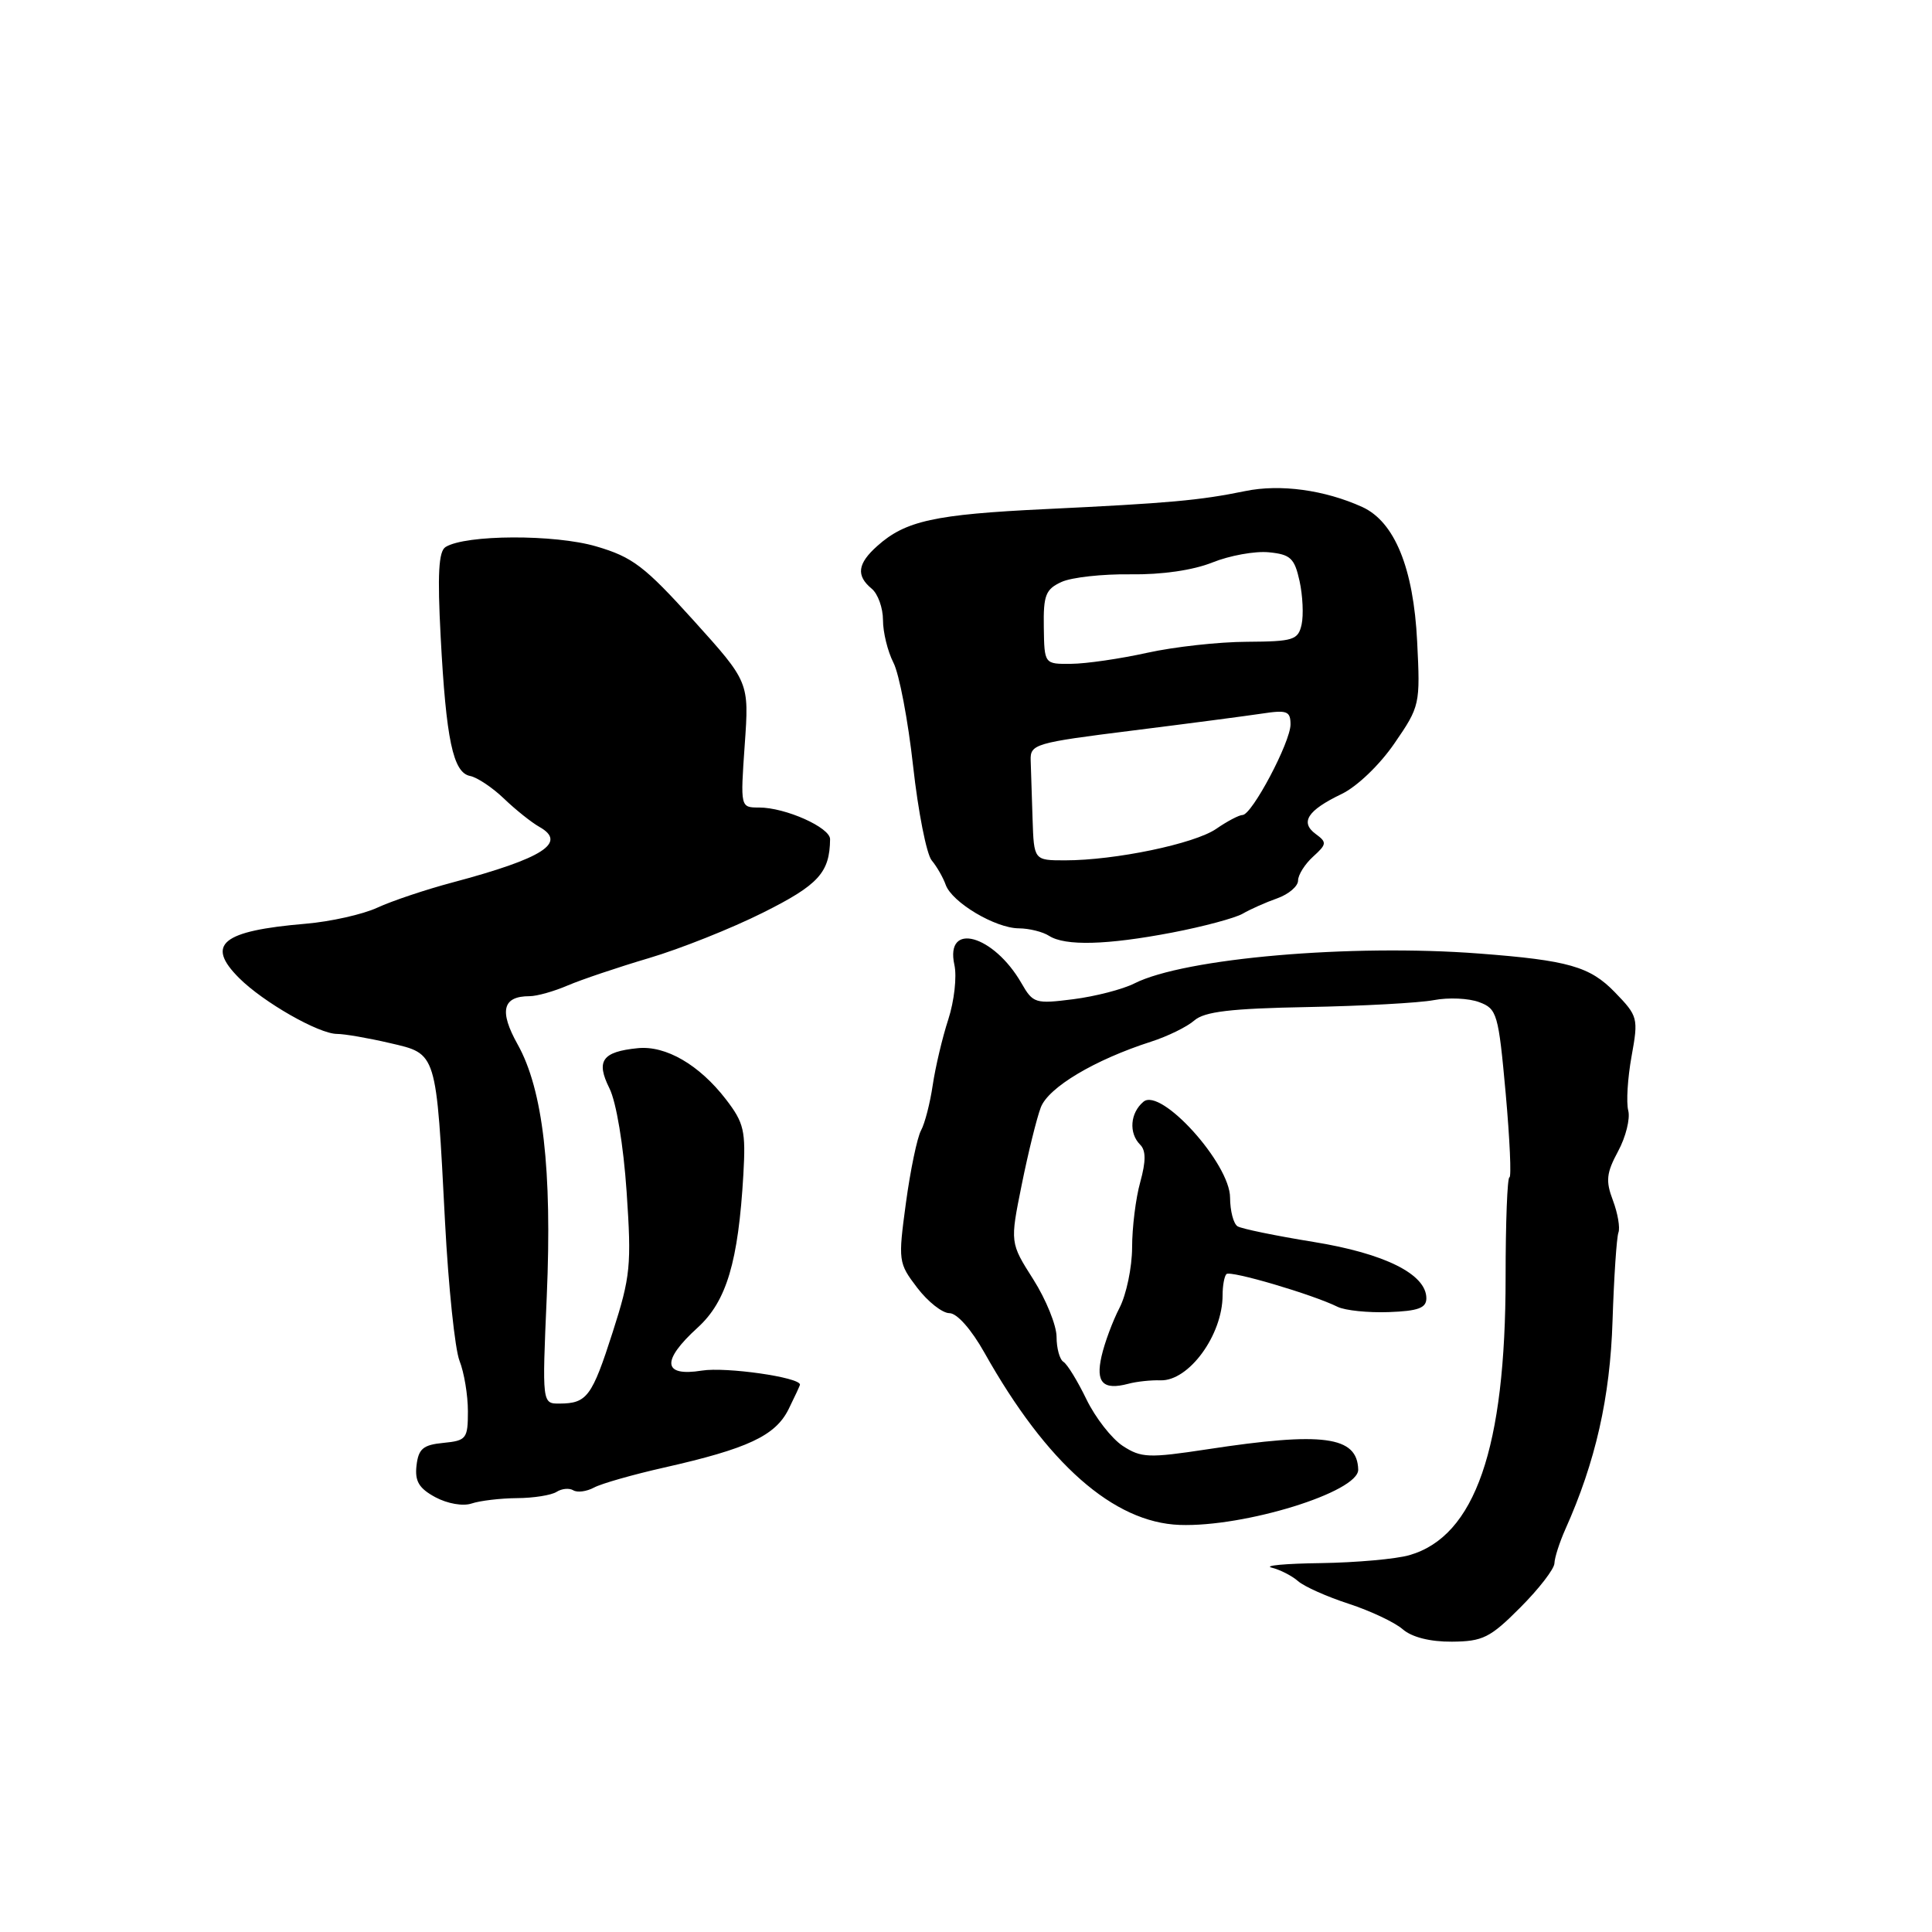 <?xml version="1.0" encoding="UTF-8" standalone="no"?>
<!DOCTYPE svg PUBLIC "-//W3C//DTD SVG 1.1//EN" "http://www.w3.org/Graphics/SVG/1.1/DTD/svg11.dtd" >
<svg xmlns="http://www.w3.org/2000/svg" xmlns:xlink="http://www.w3.org/1999/xlink" version="1.1" viewBox="0 0 256 256">
 <g >
 <path fill="currentColor"
d=" M 201.45 213.00 C 203.92 210.53 205.95 207.89 205.97 207.15 C 205.99 206.41 206.64 204.38 207.41 202.65 C 211.42 193.70 213.35 185.18 213.67 175.00 C 213.86 169.22 214.21 163.97 214.45 163.32 C 214.69 162.68 214.36 160.76 213.72 159.06 C 212.74 156.48 212.85 155.43 214.41 152.54 C 215.43 150.65 216.03 148.22 215.75 147.15 C 215.47 146.07 215.67 142.84 216.19 139.97 C 217.11 134.89 217.04 134.64 213.97 131.47 C 210.67 128.07 207.82 127.25 196.00 126.35 C 179.03 125.05 156.93 126.96 150.31 130.31 C 148.77 131.09 145.13 132.03 142.23 132.40 C 137.19 133.04 136.88 132.95 135.35 130.28 C 131.65 123.85 125.20 122.07 126.46 127.84 C 126.81 129.40 126.44 132.66 125.65 135.09 C 124.86 137.51 123.94 141.43 123.59 143.79 C 123.24 146.16 122.55 148.86 122.04 149.79 C 121.53 150.73 120.63 155.05 120.04 159.39 C 119.00 167.09 119.03 167.35 121.54 170.64 C 122.95 172.49 124.87 174.00 125.80 174.00 C 126.81 174.00 128.70 176.14 130.45 179.25 C 138.70 193.94 147.55 201.74 156.31 202.06 C 164.92 202.37 180.04 197.69 179.97 194.73 C 179.85 190.30 175.34 189.69 159.97 192.04 C 152.20 193.22 151.21 193.18 148.77 191.59 C 147.30 190.62 145.14 187.85 143.96 185.42 C 142.79 183.00 141.42 180.76 140.91 180.45 C 140.41 180.14 140.00 178.65 140.00 177.14 C 140.00 175.63 138.61 172.20 136.92 169.53 C 133.83 164.67 133.83 164.67 135.38 157.00 C 136.23 152.78 137.37 148.16 137.91 146.74 C 138.92 144.08 145.04 140.43 152.54 138.02 C 154.72 137.32 157.29 136.06 158.25 135.22 C 159.60 134.04 163.06 133.63 173.25 133.44 C 180.54 133.30 188.07 132.89 190.00 132.52 C 191.93 132.15 194.62 132.27 196.00 132.79 C 198.37 133.67 198.55 134.31 199.51 144.86 C 200.06 150.99 200.28 156.00 200.01 156.00 C 199.73 156.00 199.50 161.96 199.50 169.25 C 199.50 191.89 195.45 203.58 186.74 206.07 C 184.97 206.58 179.69 207.05 175.01 207.12 C 170.33 207.18 167.40 207.45 168.50 207.72 C 169.60 207.99 171.18 208.79 172.00 209.51 C 172.82 210.23 175.85 211.58 178.72 212.51 C 181.59 213.45 184.80 214.96 185.86 215.88 C 187.08 216.94 189.49 217.55 192.38 217.53 C 196.48 217.50 197.46 217.01 201.45 213.00 Z  M 68.50 198.51 C 70.70 198.50 73.06 198.12 73.75 197.68 C 74.44 197.24 75.43 197.15 75.96 197.47 C 76.49 197.80 77.72 197.64 78.71 197.11 C 79.69 196.58 83.88 195.39 88.00 194.46 C 99.07 191.96 102.73 190.25 104.48 186.75 C 105.31 185.07 106.00 183.59 106.00 183.47 C 106.00 182.50 96.20 181.10 93.01 181.61 C 87.80 182.45 87.60 180.32 92.45 175.91 C 96.27 172.43 97.83 167.21 98.50 155.62 C 98.83 149.84 98.59 148.79 96.19 145.67 C 92.66 141.09 88.22 138.51 84.50 138.89 C 79.79 139.36 78.94 140.57 80.75 144.20 C 81.66 146.02 82.61 151.73 83.03 157.91 C 83.69 167.65 83.55 169.14 81.19 176.50 C 78.44 185.07 77.78 185.96 74.16 185.98 C 71.83 186.00 71.83 186.00 72.45 171.75 C 73.17 155.00 71.95 144.39 68.59 138.39 C 66.11 133.95 66.59 132.00 70.17 132.00 C 71.14 132.00 73.41 131.36 75.22 130.58 C 77.02 129.81 81.88 128.17 86.00 126.95 C 90.12 125.73 96.93 123.02 101.12 120.92 C 108.46 117.25 109.94 115.63 109.99 111.20 C 110.00 109.65 104.08 107.00 100.58 107.00 C 98.10 107.00 98.10 107.00 98.68 98.69 C 99.27 90.38 99.27 90.38 91.89 82.20 C 85.41 75.03 83.82 73.81 79.00 72.40 C 73.49 70.78 61.71 70.83 59.04 72.48 C 58.12 73.04 57.95 76.09 58.39 84.37 C 59.11 98.01 60.03 102.38 62.29 102.82 C 63.22 103.00 65.25 104.35 66.78 105.82 C 68.32 107.30 70.43 108.98 71.46 109.56 C 75.20 111.66 71.99 113.72 60.00 116.92 C 56.42 117.87 51.92 119.38 50.00 120.27 C 48.08 121.16 43.80 122.12 40.50 122.40 C 29.39 123.34 27.21 125.12 31.68 129.59 C 34.89 132.80 42.25 137.00 44.66 137.00 C 45.64 137.00 48.78 137.54 51.65 138.21 C 57.93 139.67 57.79 139.21 58.97 161.94 C 59.42 170.50 60.28 178.77 60.89 180.32 C 61.50 181.86 62.00 184.87 62.00 187.00 C 62.00 190.64 61.80 190.89 58.75 191.19 C 56.06 191.45 55.45 191.97 55.19 194.19 C 54.95 196.27 55.51 197.21 57.69 198.39 C 59.30 199.25 61.36 199.61 62.50 199.22 C 63.60 198.85 66.30 198.53 68.50 198.51 Z  M 153.76 182.90 C 157.52 183.03 162.00 176.90 162.00 171.62 C 162.00 170.36 162.23 169.10 162.51 168.82 C 163.03 168.31 173.91 171.51 177.26 173.17 C 178.24 173.64 181.27 173.96 184.01 173.86 C 187.91 173.72 189.00 173.32 189.00 172.03 C 189.00 168.84 183.49 166.09 174.04 164.56 C 169.04 163.75 164.51 162.82 163.98 162.49 C 163.44 162.15 163.00 160.45 162.99 158.69 C 162.99 154.20 153.84 144.06 151.52 145.98 C 149.75 147.46 149.54 150.14 151.08 151.68 C 151.85 152.45 151.85 153.86 151.09 156.63 C 150.49 158.76 150.01 162.66 150.01 165.30 C 150.00 167.94 149.25 171.54 148.34 173.30 C 147.43 175.06 146.36 177.94 145.96 179.71 C 145.16 183.21 146.16 184.24 149.50 183.36 C 150.60 183.06 152.52 182.86 153.76 182.90 Z  M 155.32 123.57 C 159.44 122.78 163.65 121.65 164.66 121.07 C 165.67 120.48 167.74 119.56 169.25 119.03 C 170.76 118.49 172.00 117.43 172.00 116.68 C 172.00 115.93 172.90 114.50 173.99 113.51 C 175.81 111.86 175.84 111.61 174.34 110.51 C 172.23 108.96 173.25 107.38 177.75 105.22 C 179.80 104.24 182.81 101.36 184.77 98.50 C 188.15 93.59 188.20 93.35 187.78 85.00 C 187.30 75.27 184.79 69.14 180.51 67.18 C 175.53 64.92 169.64 64.11 165.00 65.07 C 158.95 66.31 154.96 66.67 138.50 67.46 C 123.84 68.16 119.97 69.01 116.25 72.34 C 113.62 74.68 113.41 76.27 115.50 78.00 C 116.33 78.68 117.00 80.56 117.00 82.17 C 117.00 83.78 117.62 86.31 118.38 87.80 C 119.15 89.28 120.32 95.45 120.99 101.50 C 121.66 107.55 122.77 113.17 123.45 114.00 C 124.14 114.83 124.97 116.28 125.31 117.24 C 126.14 119.57 131.88 122.99 135.00 123.01 C 136.38 123.02 138.18 123.47 139.00 124.00 C 141.13 125.37 146.64 125.23 155.32 123.57 Z  M 136.82 108.50 C 136.72 105.47 136.61 101.99 136.57 100.75 C 136.50 98.60 137.13 98.42 150.00 96.81 C 157.43 95.88 165.19 94.86 167.25 94.55 C 170.53 94.05 171.00 94.23 171.00 95.99 C 171.00 98.33 165.90 107.96 164.65 107.99 C 164.19 107.99 162.61 108.82 161.15 109.83 C 158.27 111.81 147.75 114.00 141.13 114.00 C 137.00 114.00 137.00 114.00 136.82 108.50 Z  M 138.31 83.11 C 138.24 78.86 138.56 78.07 140.66 77.11 C 141.99 76.50 146.10 76.05 149.79 76.10 C 153.94 76.16 158.08 75.56 160.65 74.53 C 162.94 73.61 166.30 73.00 168.12 73.18 C 171.00 73.46 171.53 73.96 172.20 77.00 C 172.62 78.92 172.74 81.51 172.47 82.75 C 172.01 84.81 171.38 85.00 165.23 85.04 C 161.53 85.05 155.57 85.71 152.00 86.50 C 148.43 87.29 143.90 87.95 141.94 87.96 C 138.38 88.00 138.38 88.00 138.31 83.11 Z "/>
</g>
</svg>